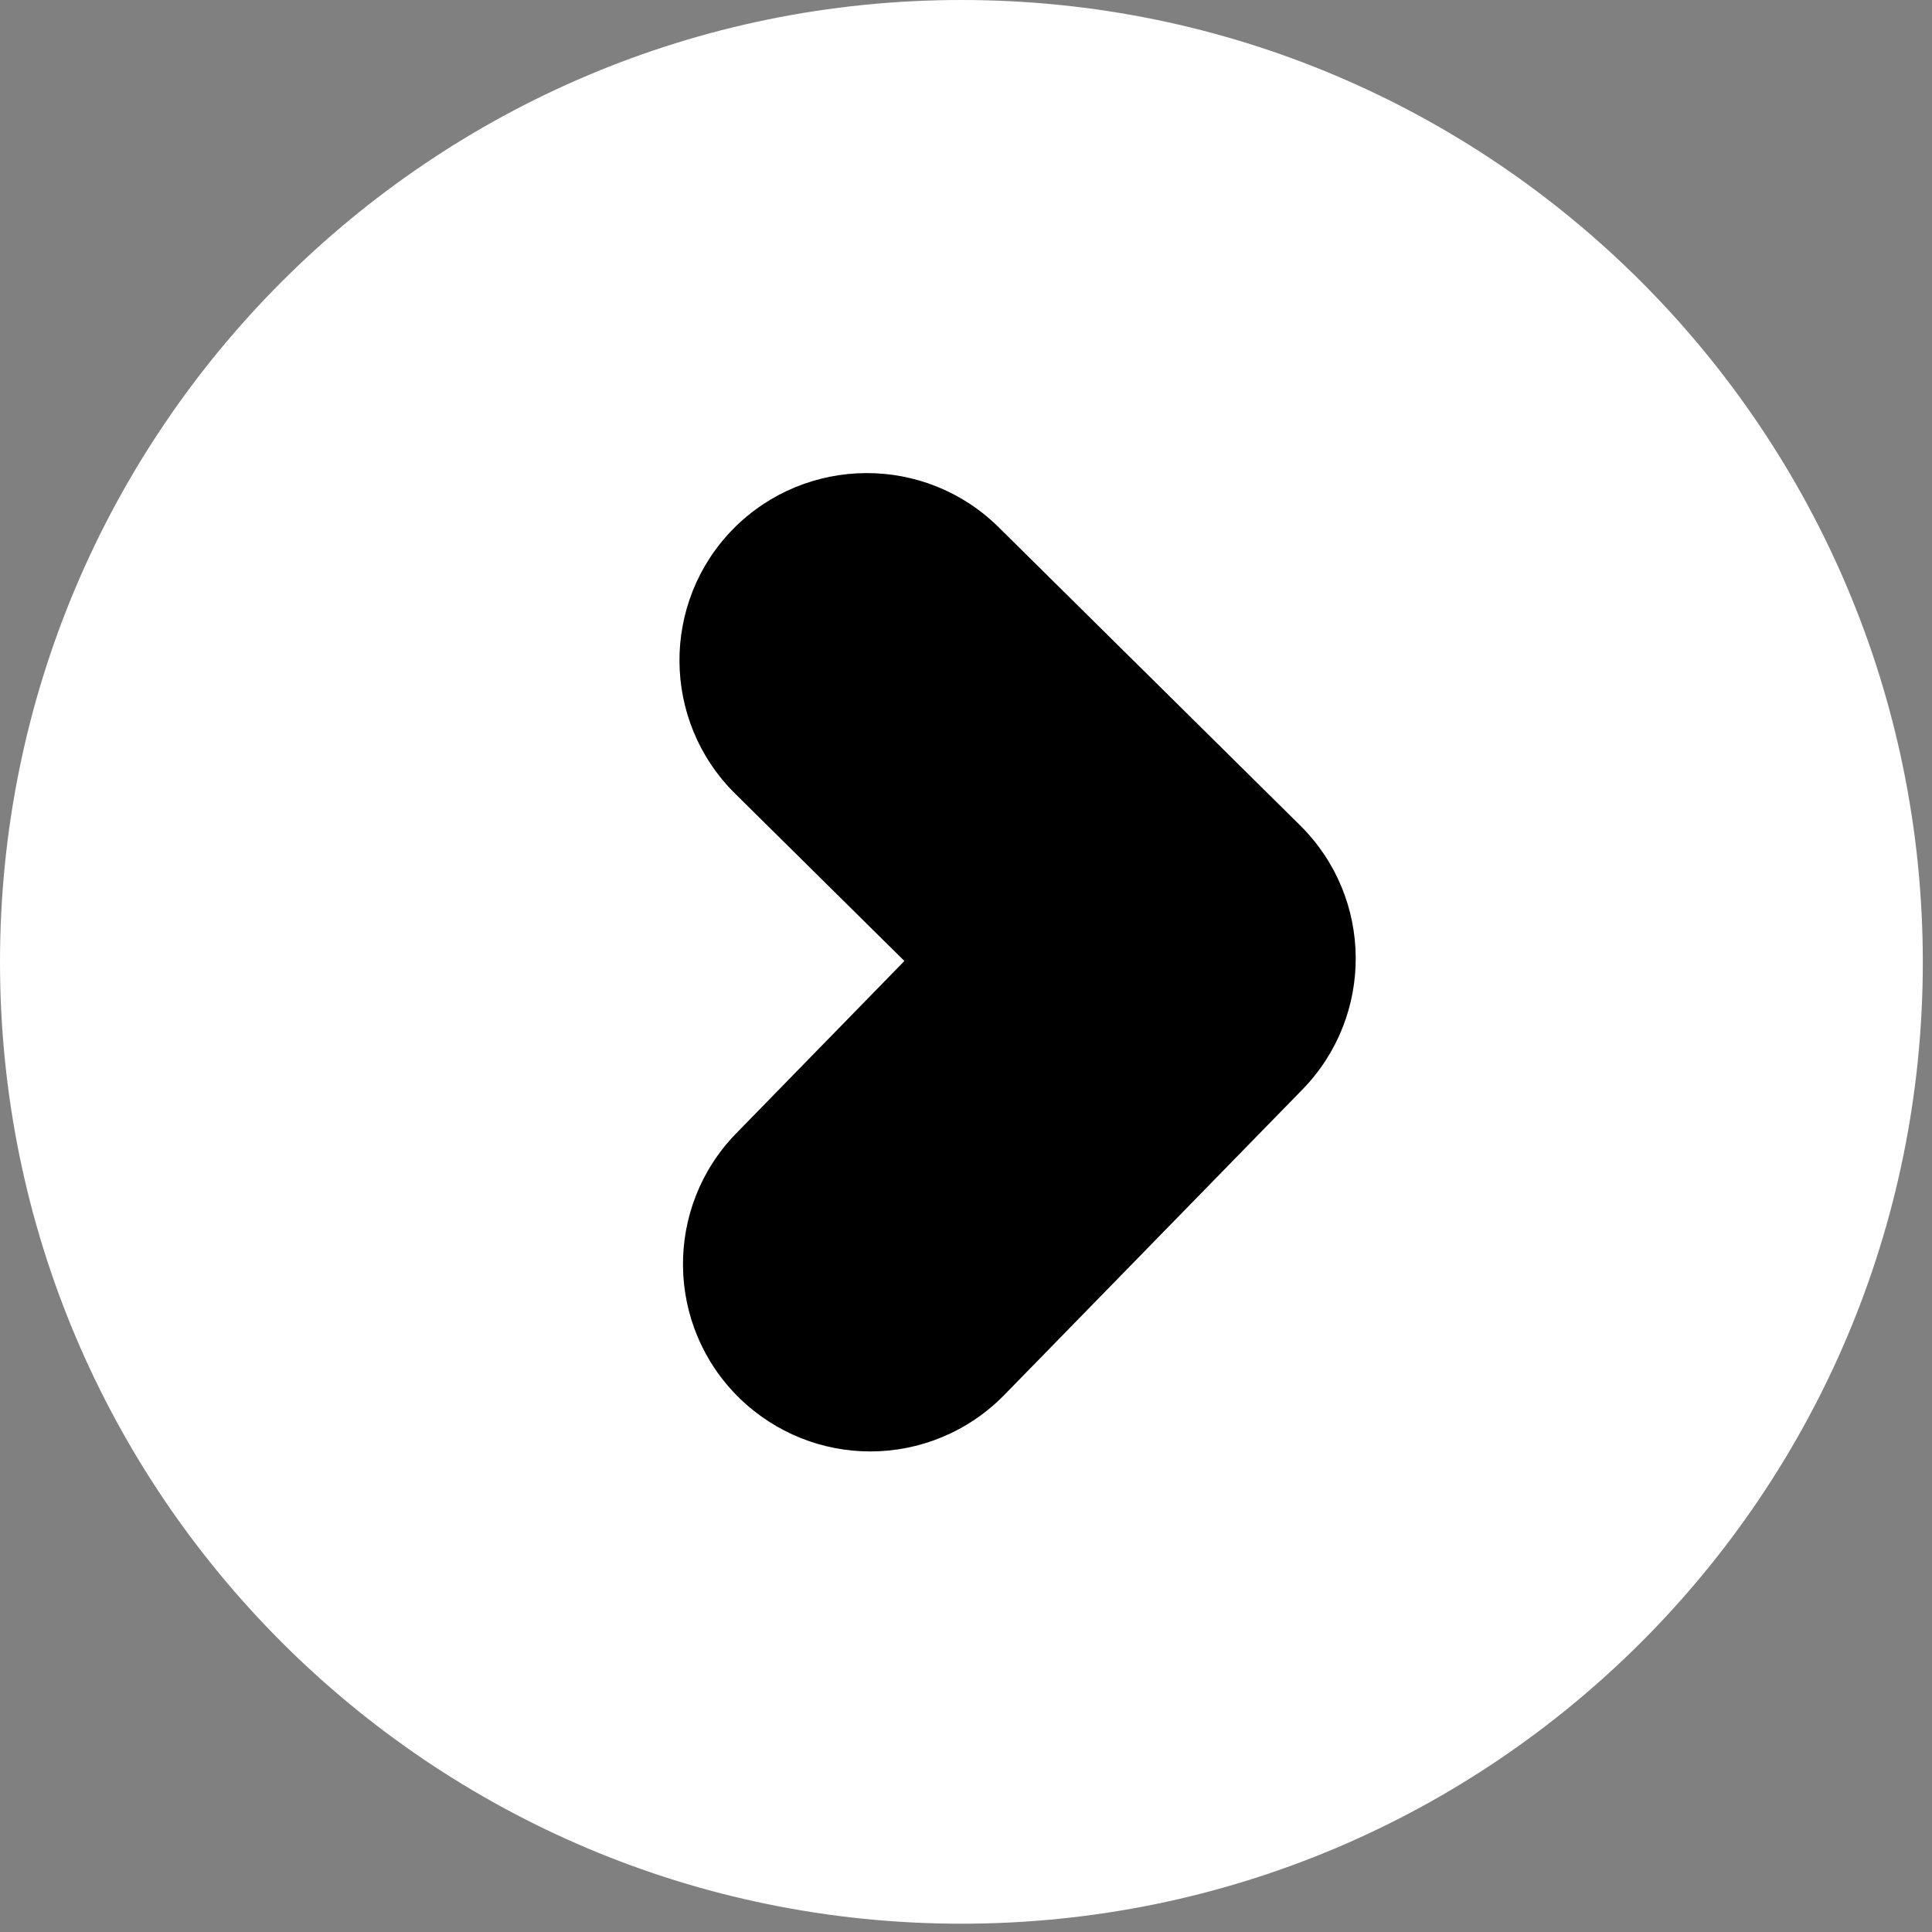 <?xml version="1.0" encoding="UTF-8" standalone="no"?>
<svg width="61px" height="61px" viewBox="0 0 61 61" version="1.1" xmlns="http://www.w3.org/2000/svg" xmlns:xlink="http://www.w3.org/1999/xlink">
    <rect x="0" y="0" width="61" height="61" fill="#808080" stroke="none"/>
    <g id="circled-arrow" stroke="none" stroke-width="1" fill="none" fill-rule="evenodd">
        <path d="M0,30.379 C0,13.601 13.591,0 30.355,0 C47.125,0 60.71,13.601 60.71,30.379 C60.71,47.152 47.124,60.738 30.355,60.738 C13.591,60.738 0,47.152 0,30.379 L0,30.379 Z" id="Shape" fill="#FFFFFF"></path>
        <path d="M27.478,45.827 C25.986,45.827 24.499,45.263 23.348,44.145 C21.01,41.863 20.964,38.121 23.246,35.783 L28.555,30.342 L23.209,25.057 C20.886,22.757 20.867,19.015 23.158,16.691 C25.459,14.373 29.201,14.349 31.524,16.64 L41.049,26.06 C43.363,28.347 43.392,32.07 41.123,34.399 L31.708,44.045 C30.55,45.227 29.016,45.827 27.478,45.827 L27.478,45.827 Z" id="Shape" fill="#000000"></path>
    </g>
</svg>